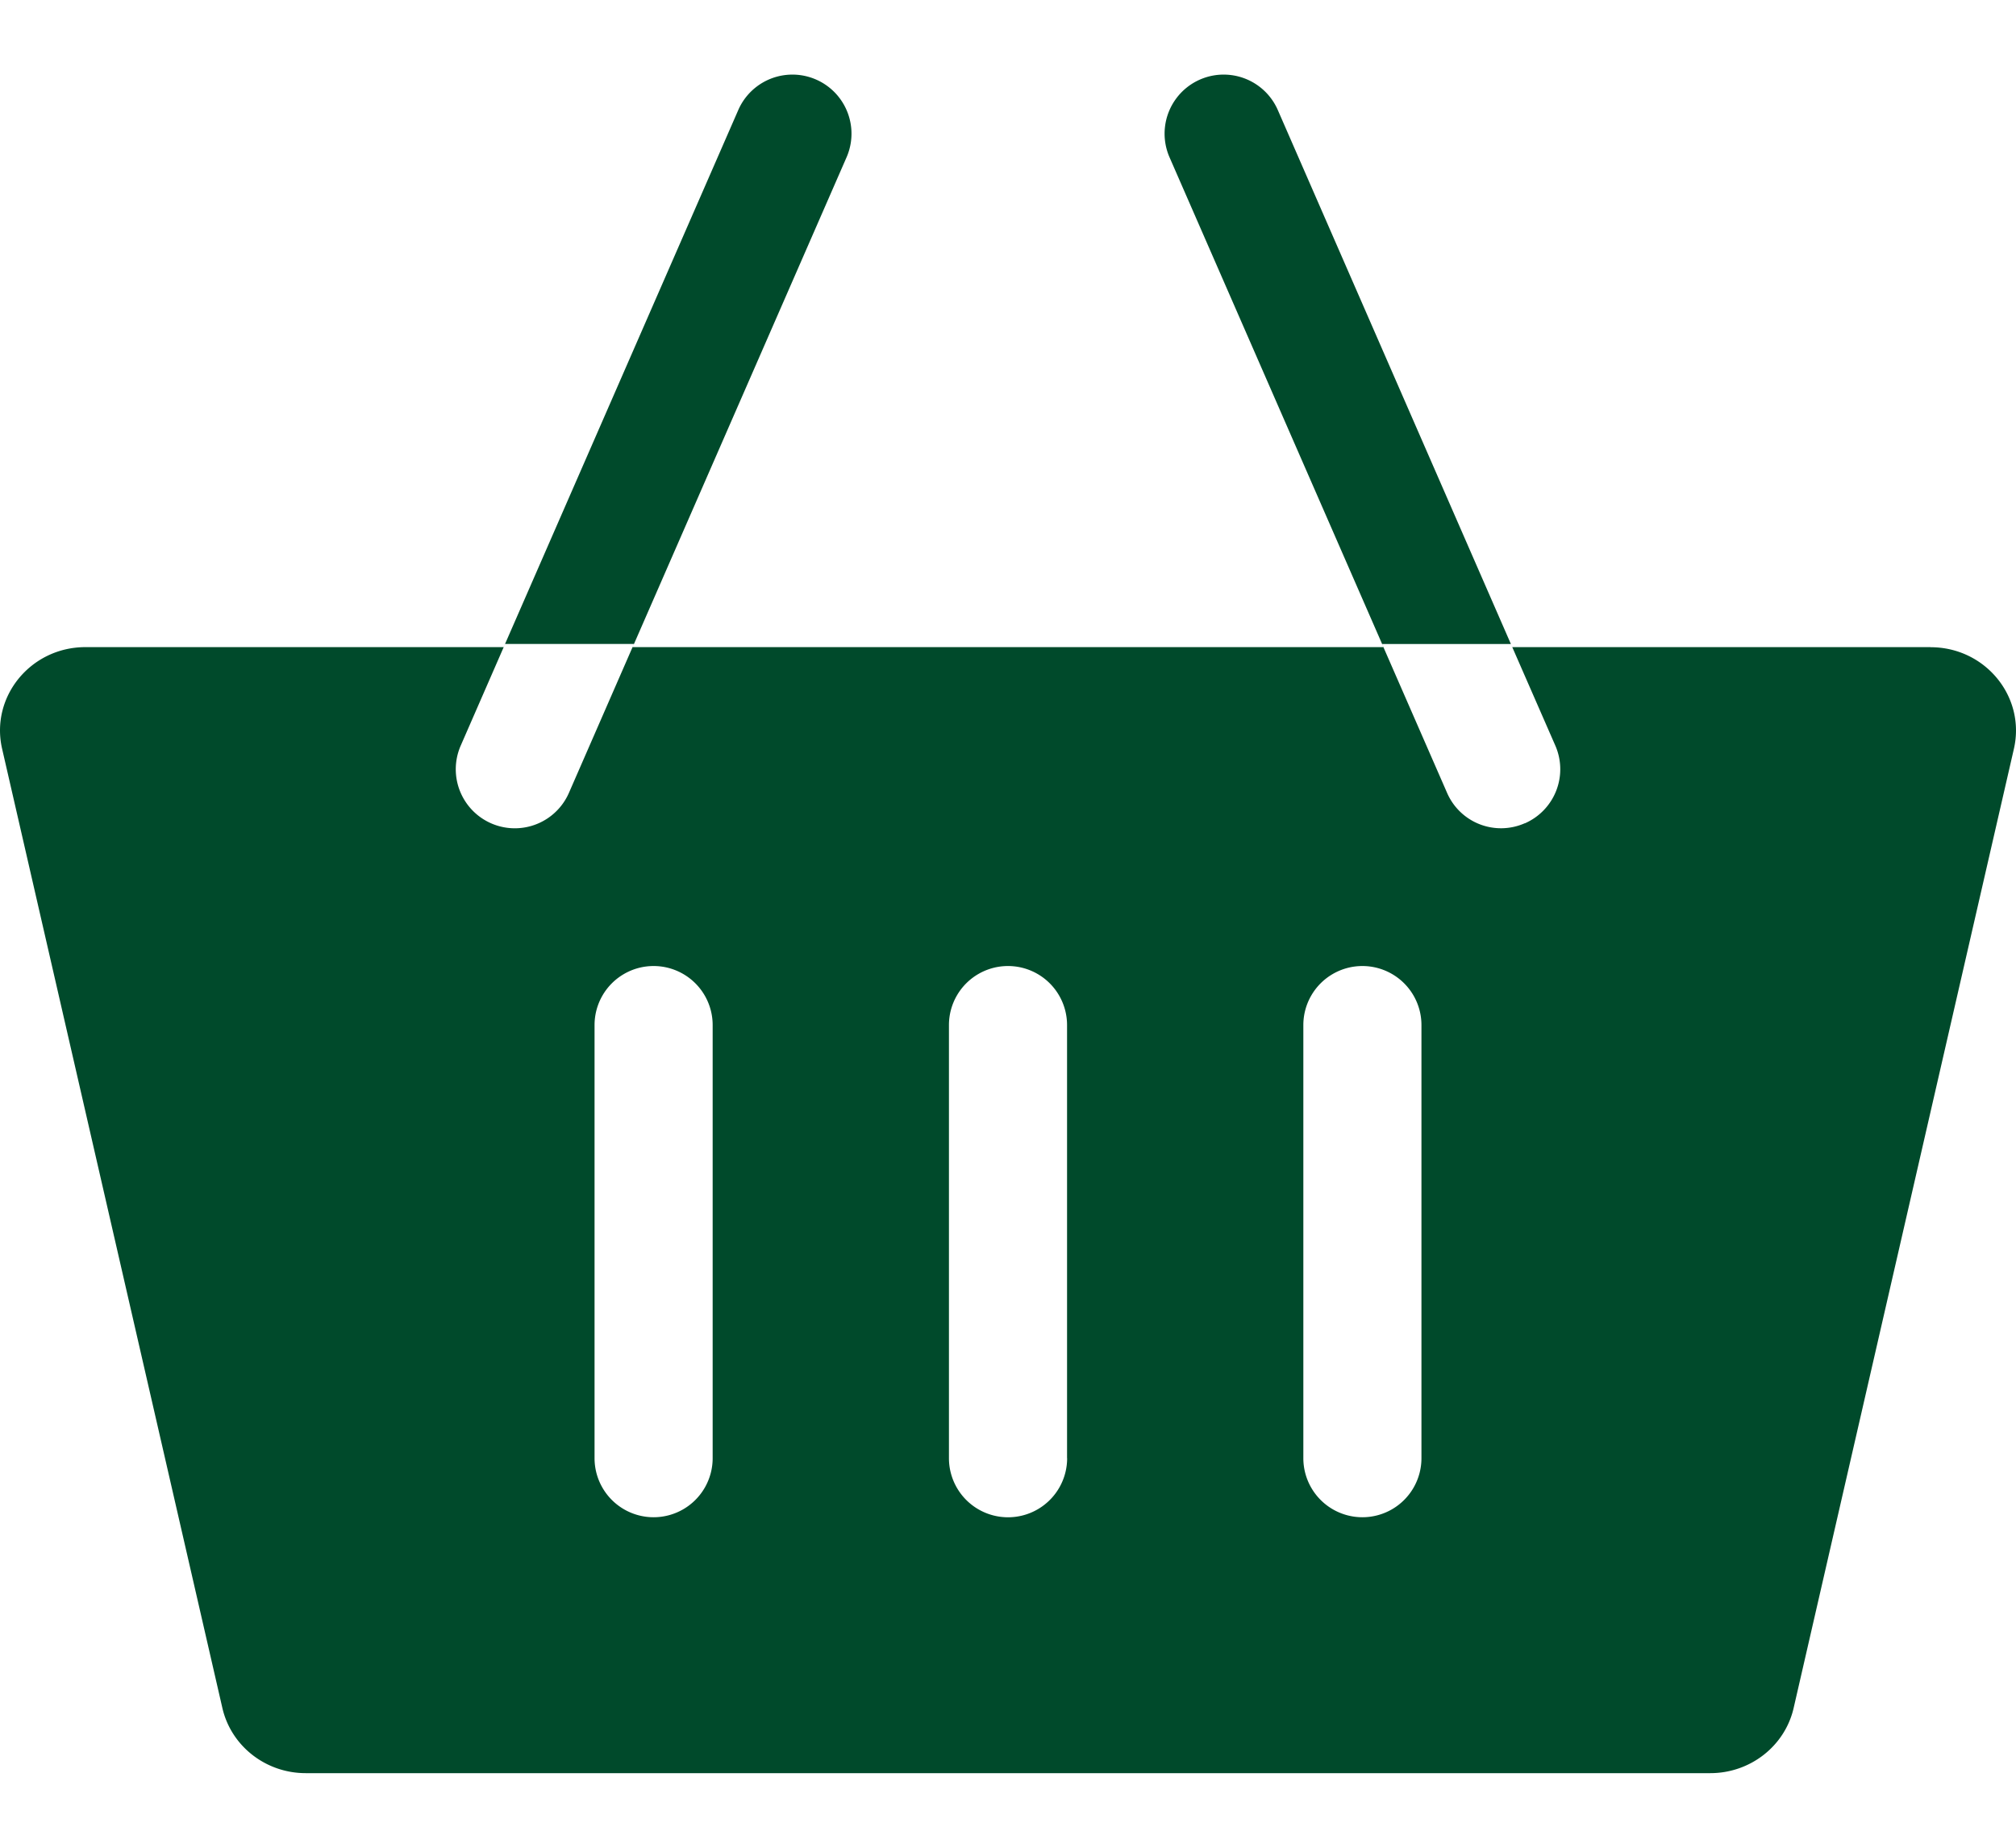 <svg width="24" height="22" fill="none" xmlns="http://www.w3.org/2000/svg"><path d="M22.983 7.705h-4.98L15.212 1.31a.703.703 0 10-1.289.563l2.547 5.832H7.531l2.547-5.832a.703.703 0 00-1.289-.563L5.996 7.705H1.017c-.651 0-1.134.59-.992 1.21l2.622 11.42c.104.454.516.777.992.777h16.722c.476 0 .888-.323.992-.776l2.622-11.42c.142-.62-.34-1.21-.992-1.21zM6.129 9.862a.703.703 0 01-.644-.985l.528-1.21h1.534L6.773 9.44a.703.703 0 01-.644.422zm2.355 7.5a.703.703 0 01-1.406 0v-5.157a.703.703 0 011.406 0v5.157zm4.22 0a.703.703 0 01-1.407 0v-5.157a.703.703 0 011.406 0v5.157zm4.218 0a.703.703 0 01-1.406 0v-5.157a.703.703 0 011.406 0v5.157zm1.23-7.56a.7.7 0 01-.925-.362l-.774-1.772h1.534l.529 1.21a.703.703 0 01-.363.925z" fill="#004A2B"/></svg>